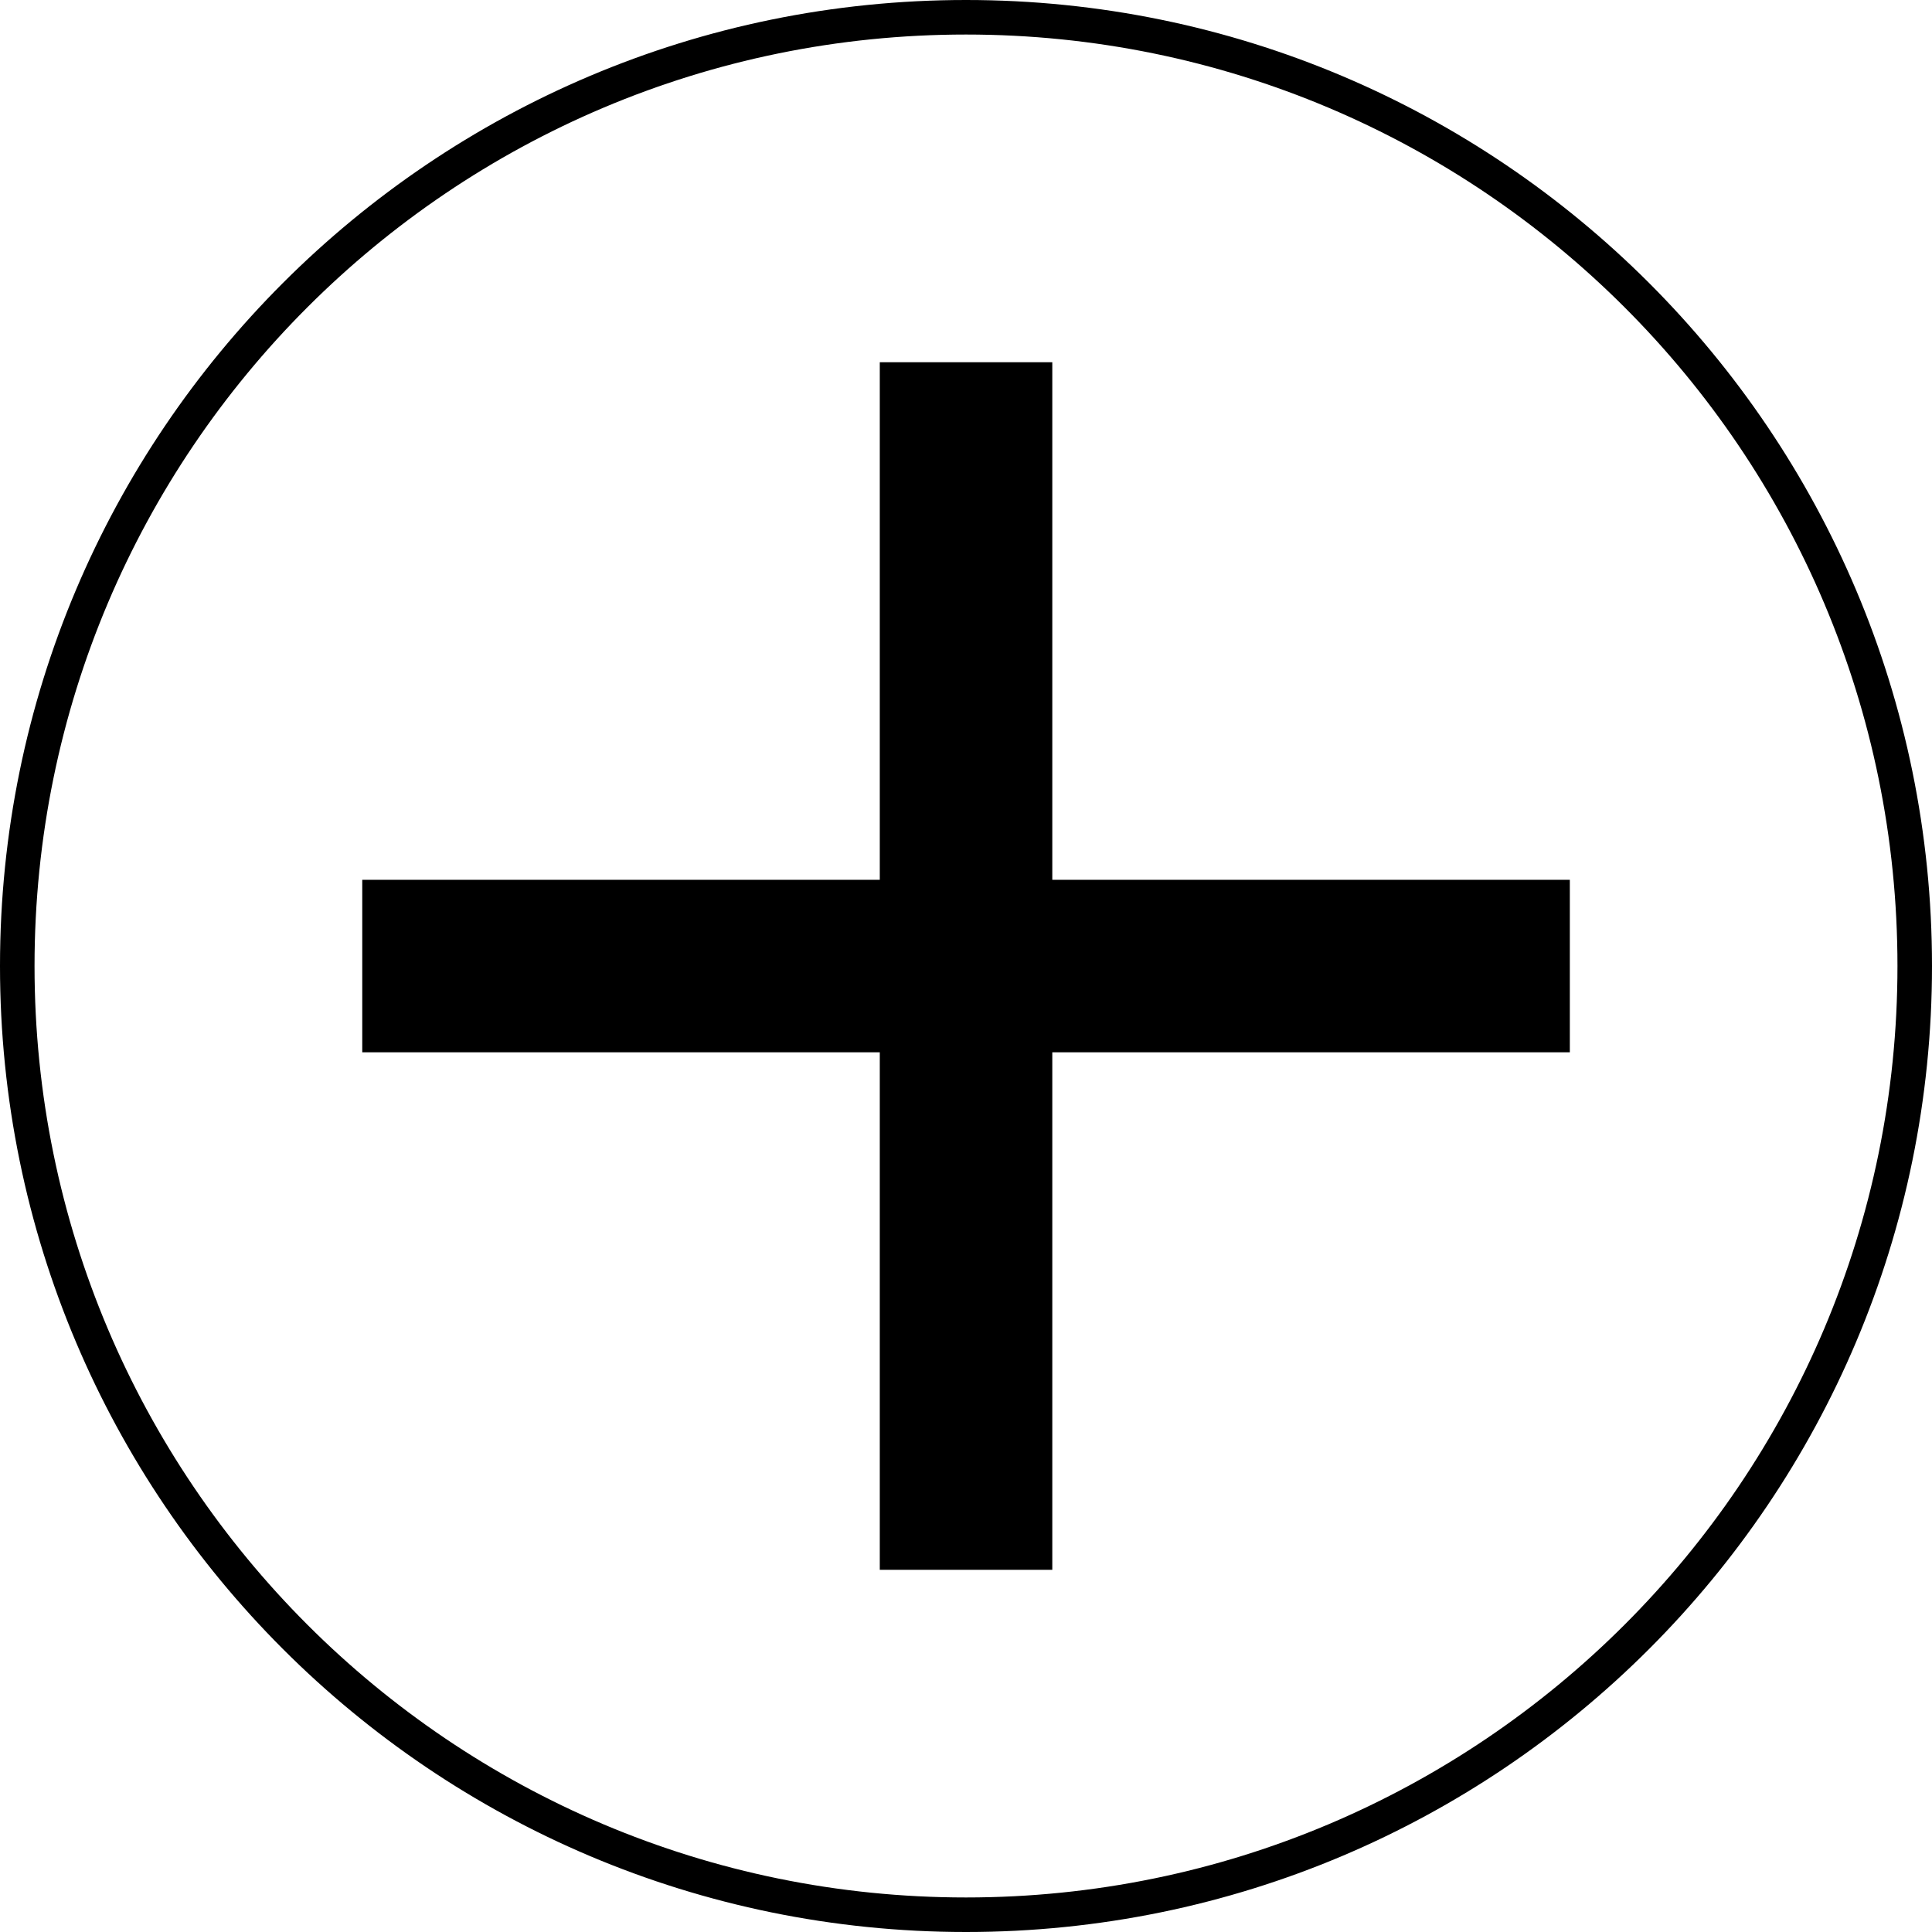 <?xml version="1.0" encoding="UTF-8" standalone="no"?>
<svg
   xmlns:dc="http://purl.org/dc/elements/1.1/"
   xmlns:cc="http://creativecommons.org/ns#"
   xmlns:rdf="http://www.w3.org/1999/02/22-rdf-syntax-ns#"
   xmlns:svg="http://www.w3.org/2000/svg"
   xmlns="http://www.w3.org/2000/svg"
   id="svg2"
   width="24"
   height="24"
   viewBox="0 0 24 24"
   version="1.1">
  <defs
     id="defs8" />
  <path
     id="path4"
     style="fill-rule:evenodd"
     d="m 10.929,10.929 0,-6.429 2.143,0 0,6.429 6.429,0 0,2.143 -6.429,0 0,6.429 -2.143,0 0,-6.429 -6.429,0 0,-2.143 6.429,0 z M 12,24 C 18.627,24 24,18.627 24,12 24,5.373 18.627,0 12,0 5.373,0 0,5.373 0,12 0,18.627 5.373,24 12,24 Z m 0,-0.429 C 5.609,23.571 0.429,18.391 0.429,12 0.429,5.609 5.609,0.429 12,0.429 c 6.391,0 11.571,5.181 11.571,11.571 0,6.391 -5.181,11.571 -11.571,11.571 z" />
</svg>
